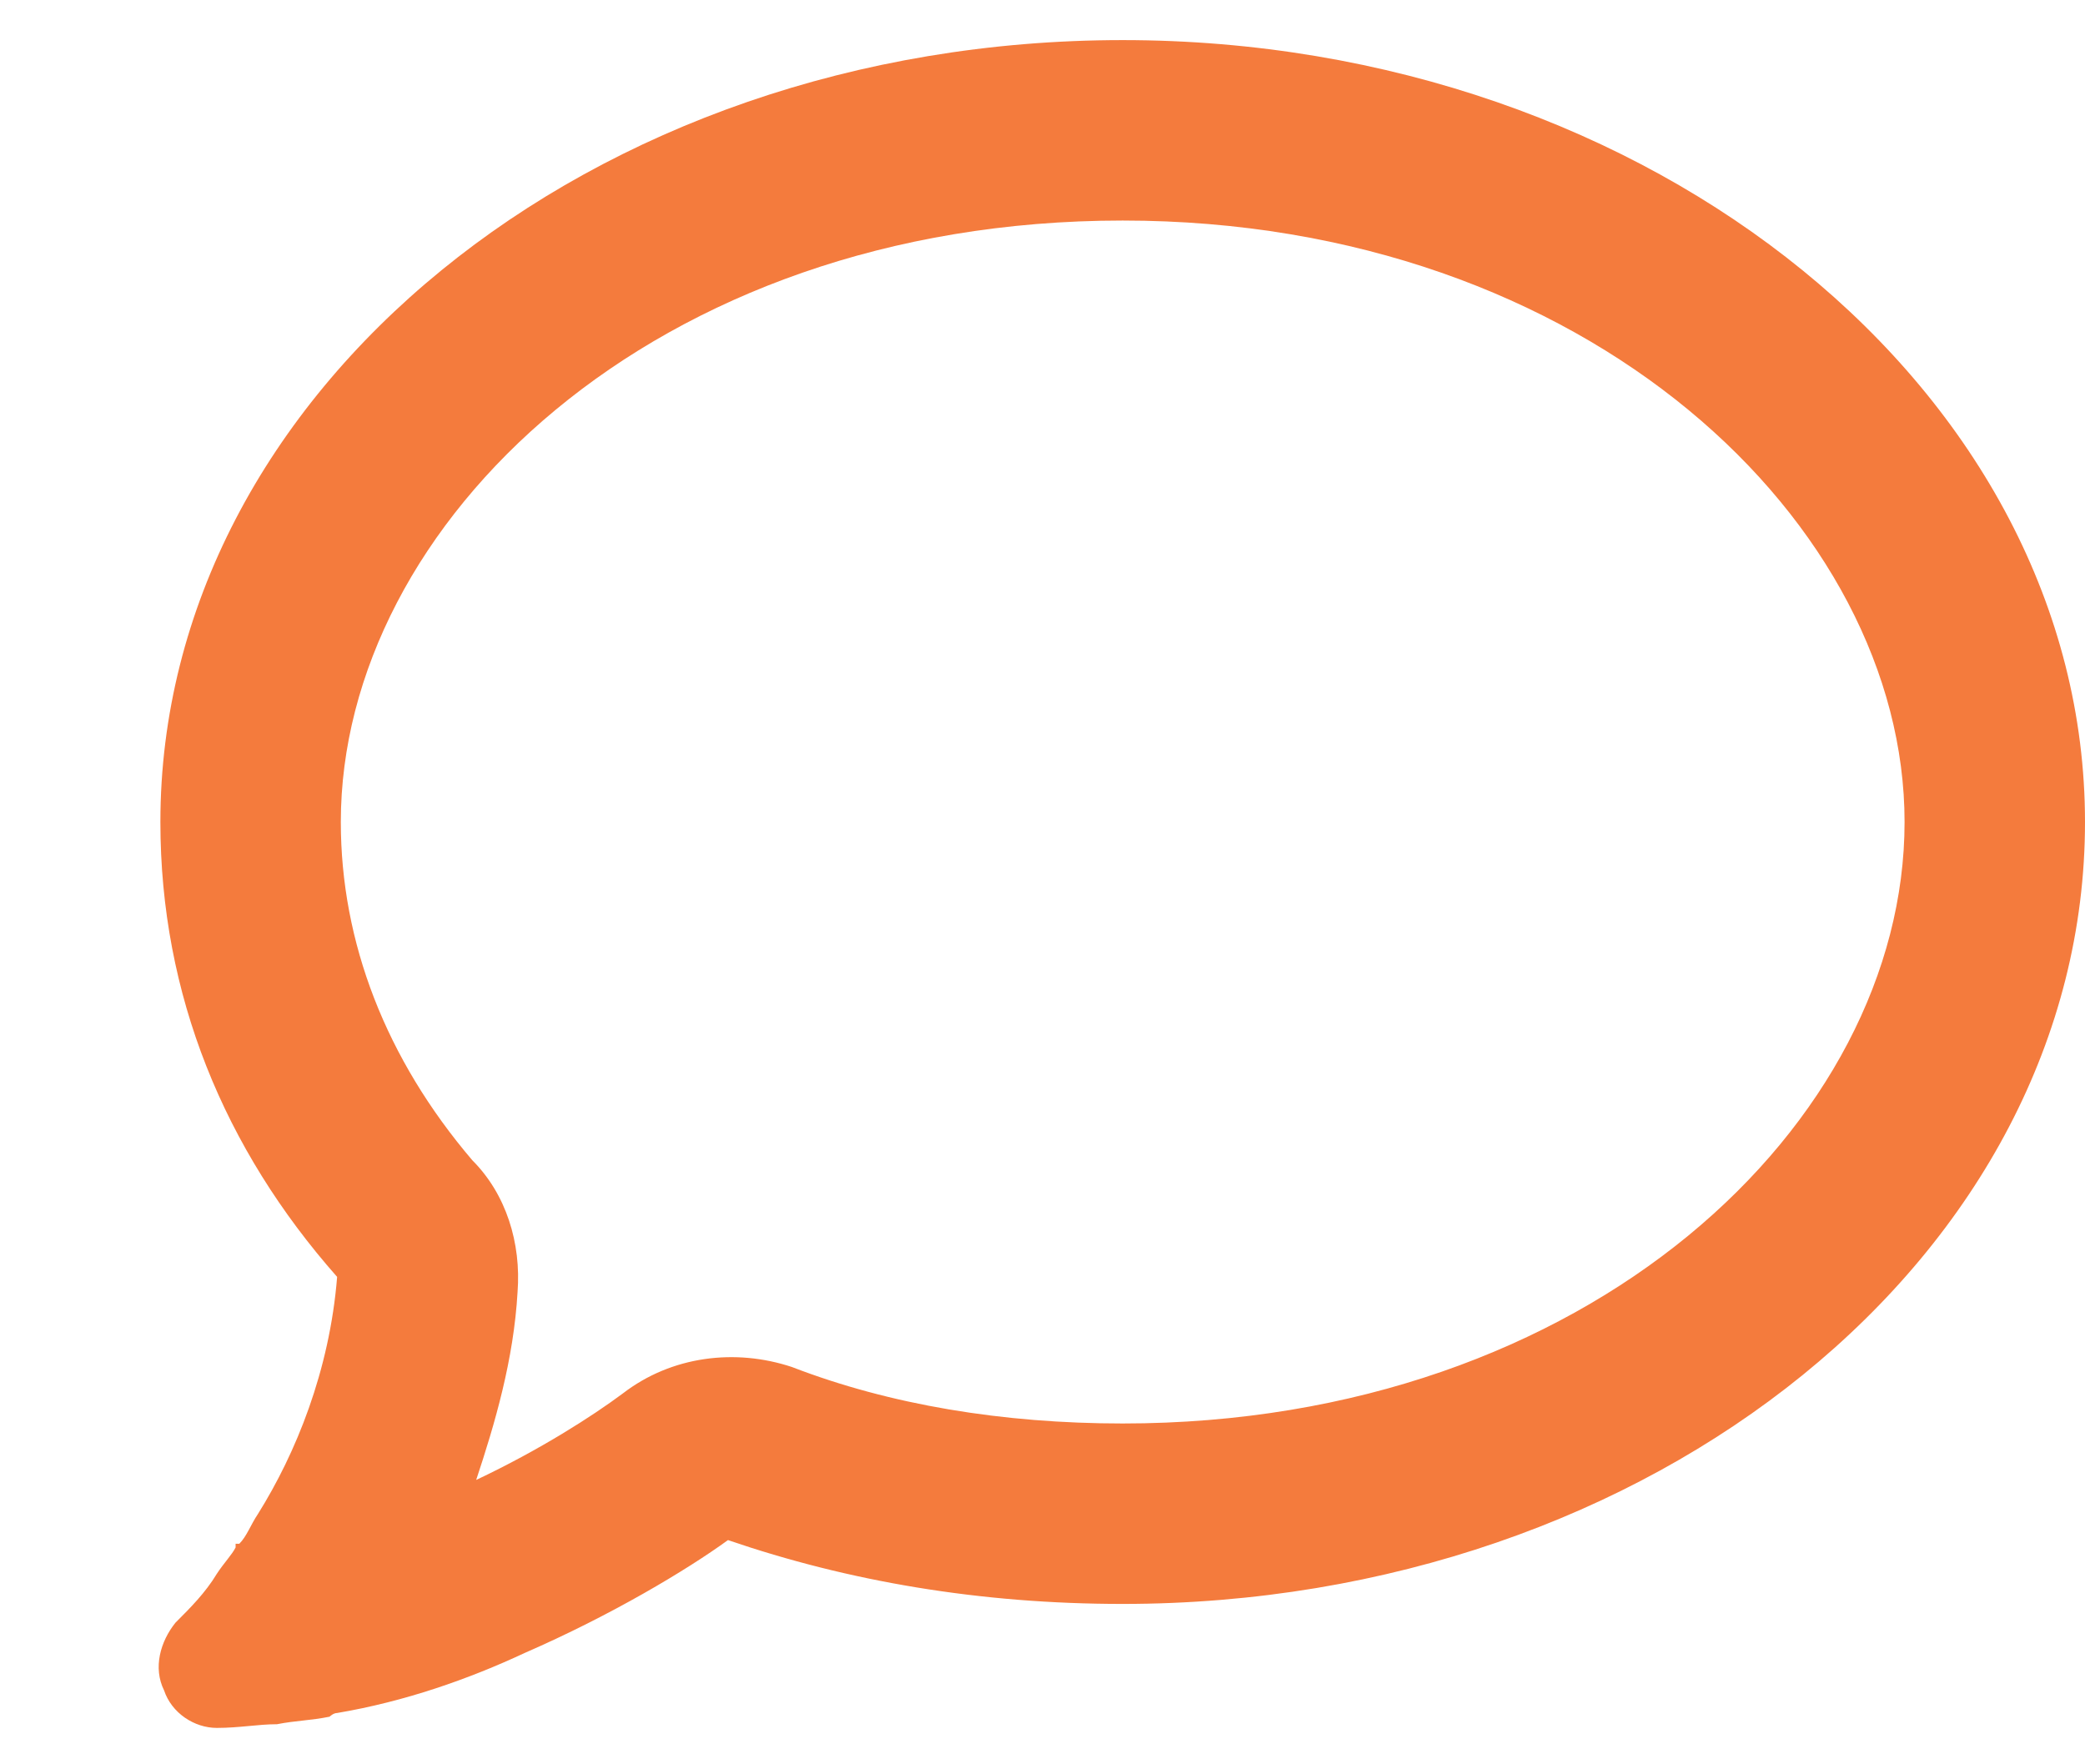 <svg width="13" height="11" viewBox="0 0 13 11" fill="none" xmlns="http://www.w3.org/2000/svg">
<path d="M3.883 8.688C4.188 8.453 4.586 8.406 4.938 8.523C5.547 8.758 6.25 8.875 7 8.875C9.906 8.875 11.875 7 11.875 5.125C11.875 3.273 9.906 1.375 7 1.375C4.07 1.375 2.125 3.273 2.125 5.125C2.125 5.875 2.406 6.602 2.945 7.234C3.156 7.445 3.25 7.75 3.227 8.055C3.203 8.477 3.086 8.875 2.969 9.227C3.367 9.039 3.695 8.828 3.883 8.688ZM1.492 9.625C1.539 9.578 1.562 9.508 1.609 9.438C1.844 9.062 2.055 8.547 2.102 7.961C1.398 7.164 1 6.203 1 5.125C1 2.453 3.672 0.25 7 0.25C10.305 0.25 13 2.453 13 5.125C13 7.82 10.305 10 7 10C6.109 10 5.289 9.859 4.539 9.602C4.281 9.789 3.812 10.07 3.273 10.305C2.922 10.469 2.523 10.609 2.102 10.68C2.078 10.68 2.055 10.703 2.055 10.703C1.938 10.727 1.844 10.727 1.727 10.75C1.609 10.75 1.492 10.773 1.352 10.773C1.211 10.773 1.07 10.68 1.023 10.539C0.953 10.398 1 10.234 1.094 10.117C1.188 10.023 1.281 9.93 1.352 9.812C1.398 9.742 1.445 9.695 1.469 9.648C1.469 9.648 1.469 9.648 1.469 9.625H1.492Z" fill="#F47B3D"/>
</svg>
